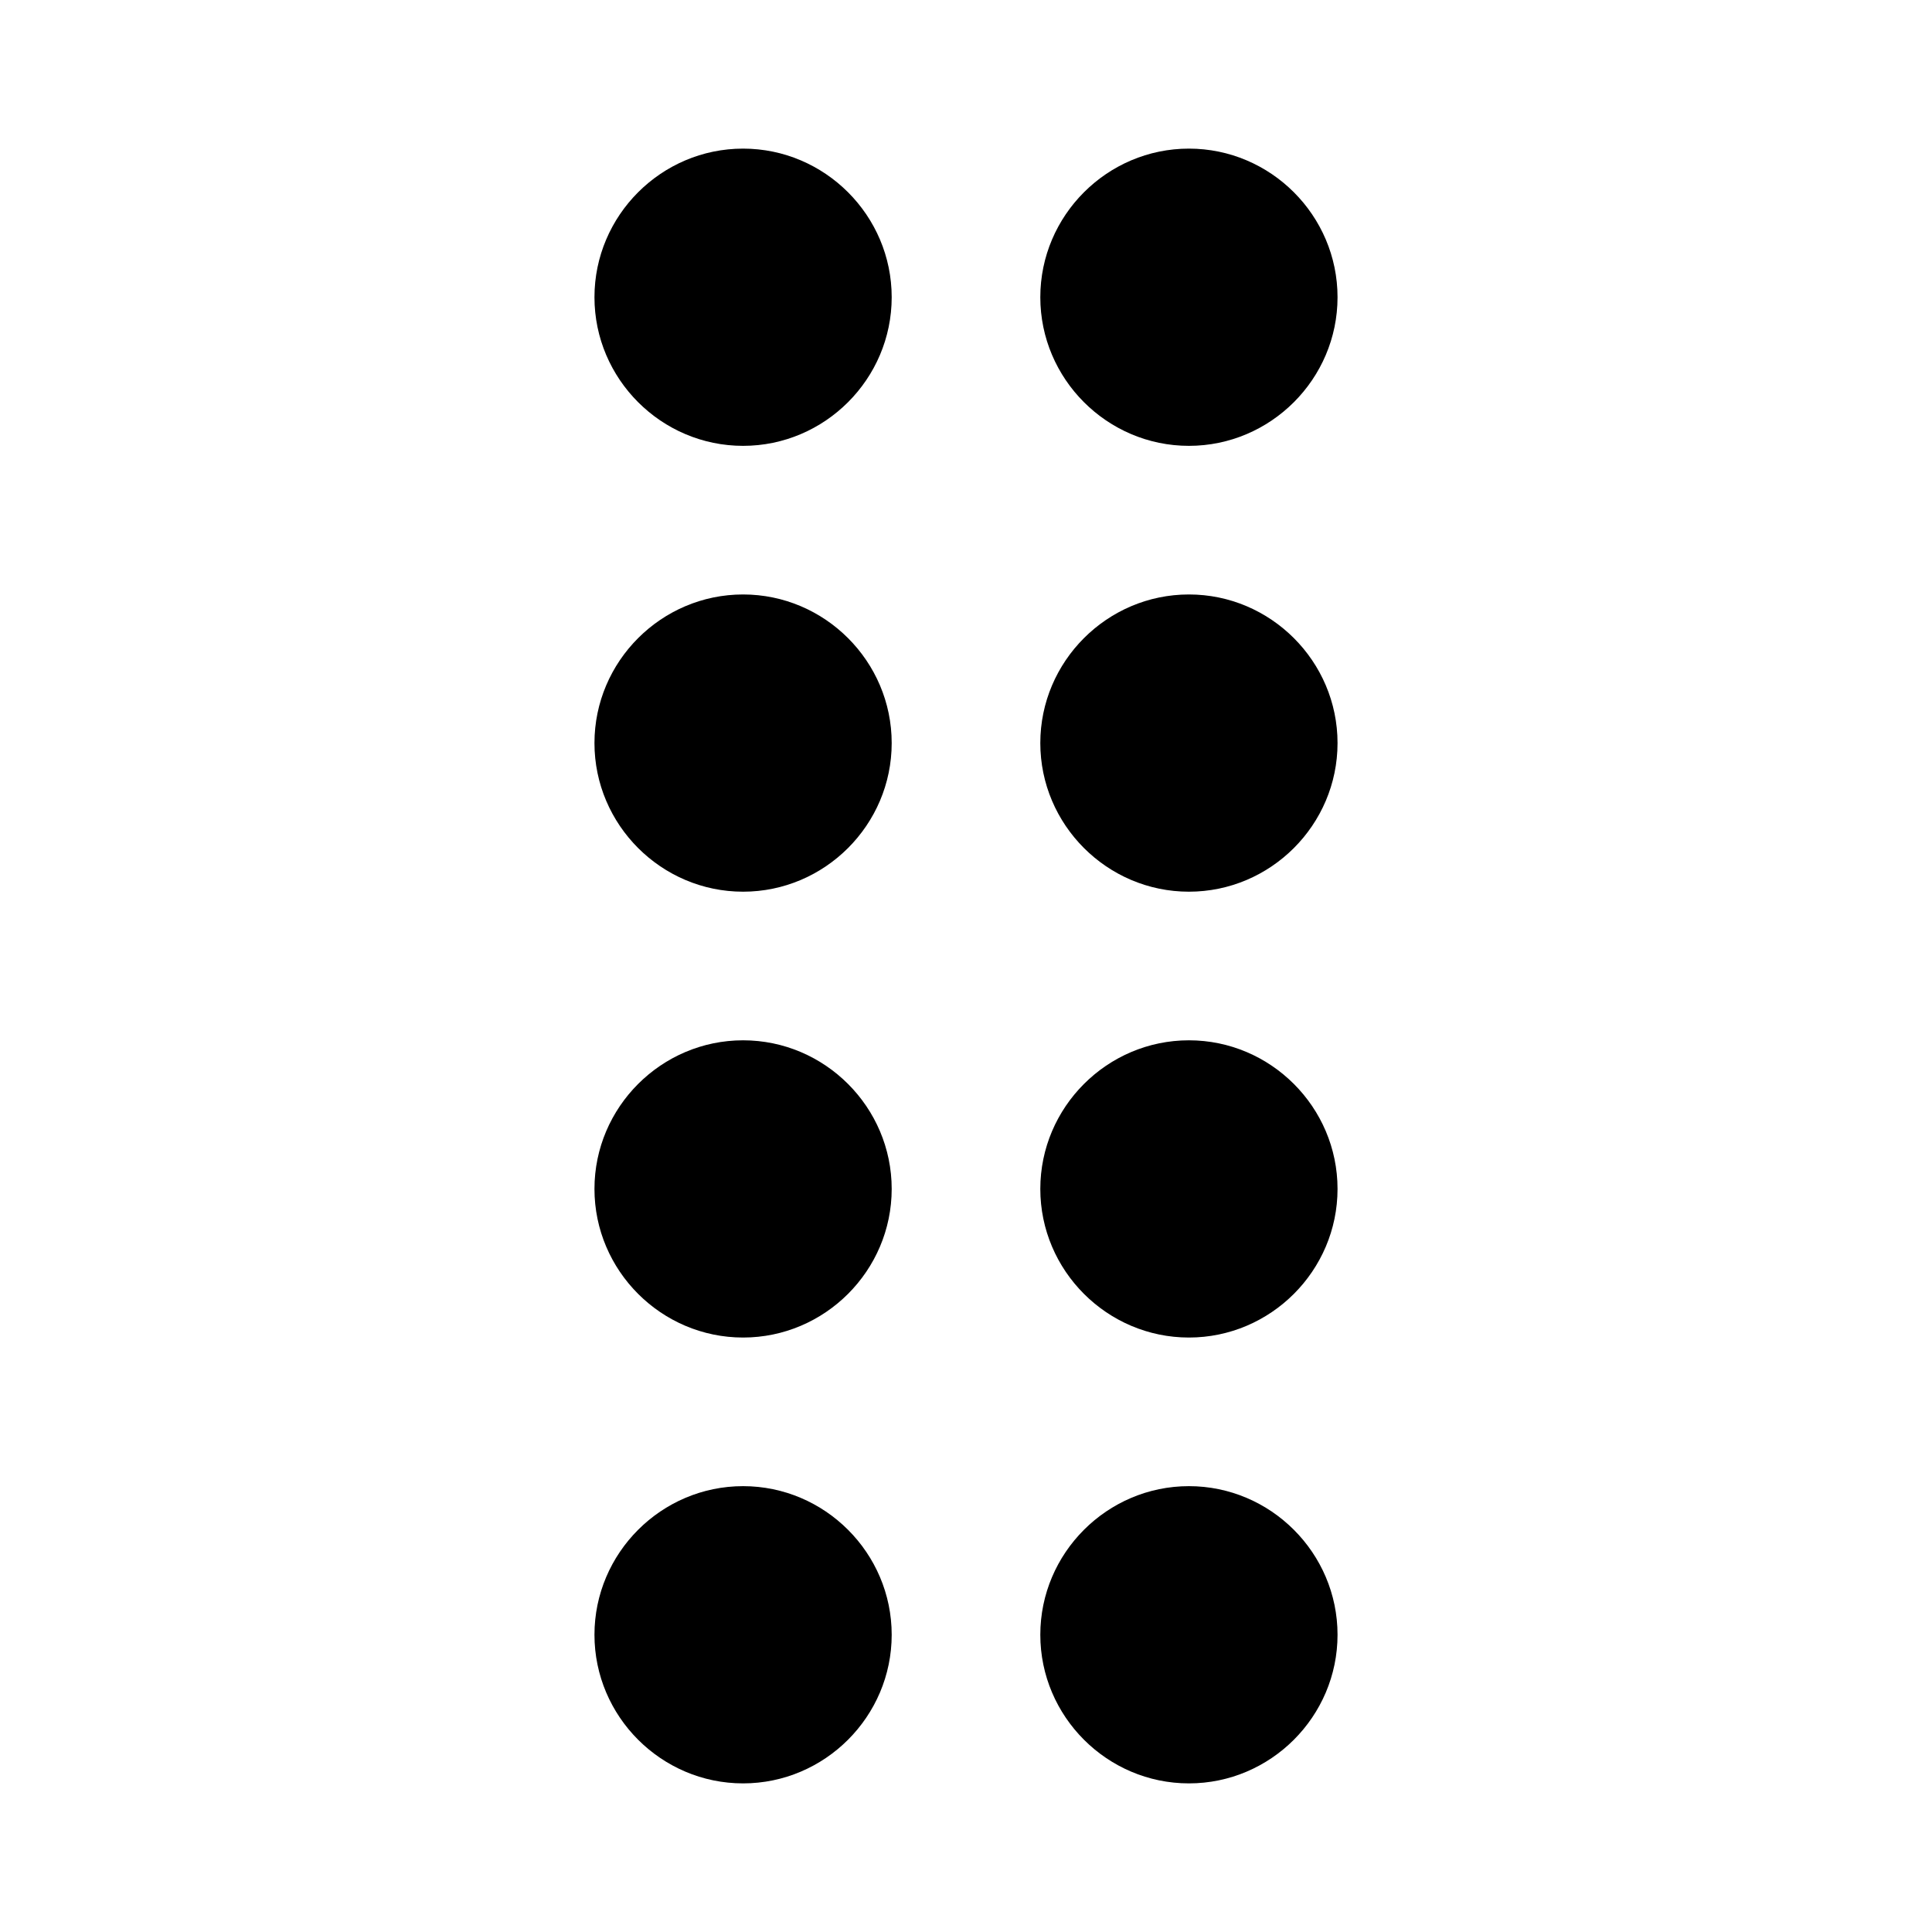 <?xml version="1.0"?><svg xmlns="http://www.w3.org/2000/svg" width="52" height="52" viewBox="0 0 52 52"><path d="m20 4c2.2 0 4 1.8 4 4s-1.8 4-4 4-4-1.8-4-4 1.8-4 4-4z m12 0c2.2 0 4 1.8 4 4s-1.8 4-4 4-4-1.8-4-4 1.8-4 4-4z m-12 12c2.2 0 4 1.8 4 4s-1.8 4-4 4-4-1.8-4-4 1.8-4 4-4z m12 0c2.2 0 4 1.8 4 4s-1.8 4-4 4-4-1.8-4-4 1.8-4 4-4z m-12 12c2.2 0 4 1.8 4 4s-1.8 4-4 4-4-1.8-4-4 1.8-4 4-4z m12 0c2.2 0 4 1.8 4 4s-1.8 4-4 4-4-1.8-4-4 1.8-4 4-4z m-12 12c2.2 0 4 1.8 4 4s-1.8 4-4 4-4-1.8-4-4 1.8-4 4-4z m12 0c2.2 0 4 1.8 4 4s-1.8 4-4 4-4-1.8-4-4 1.8-4 4-4z"></path></svg>